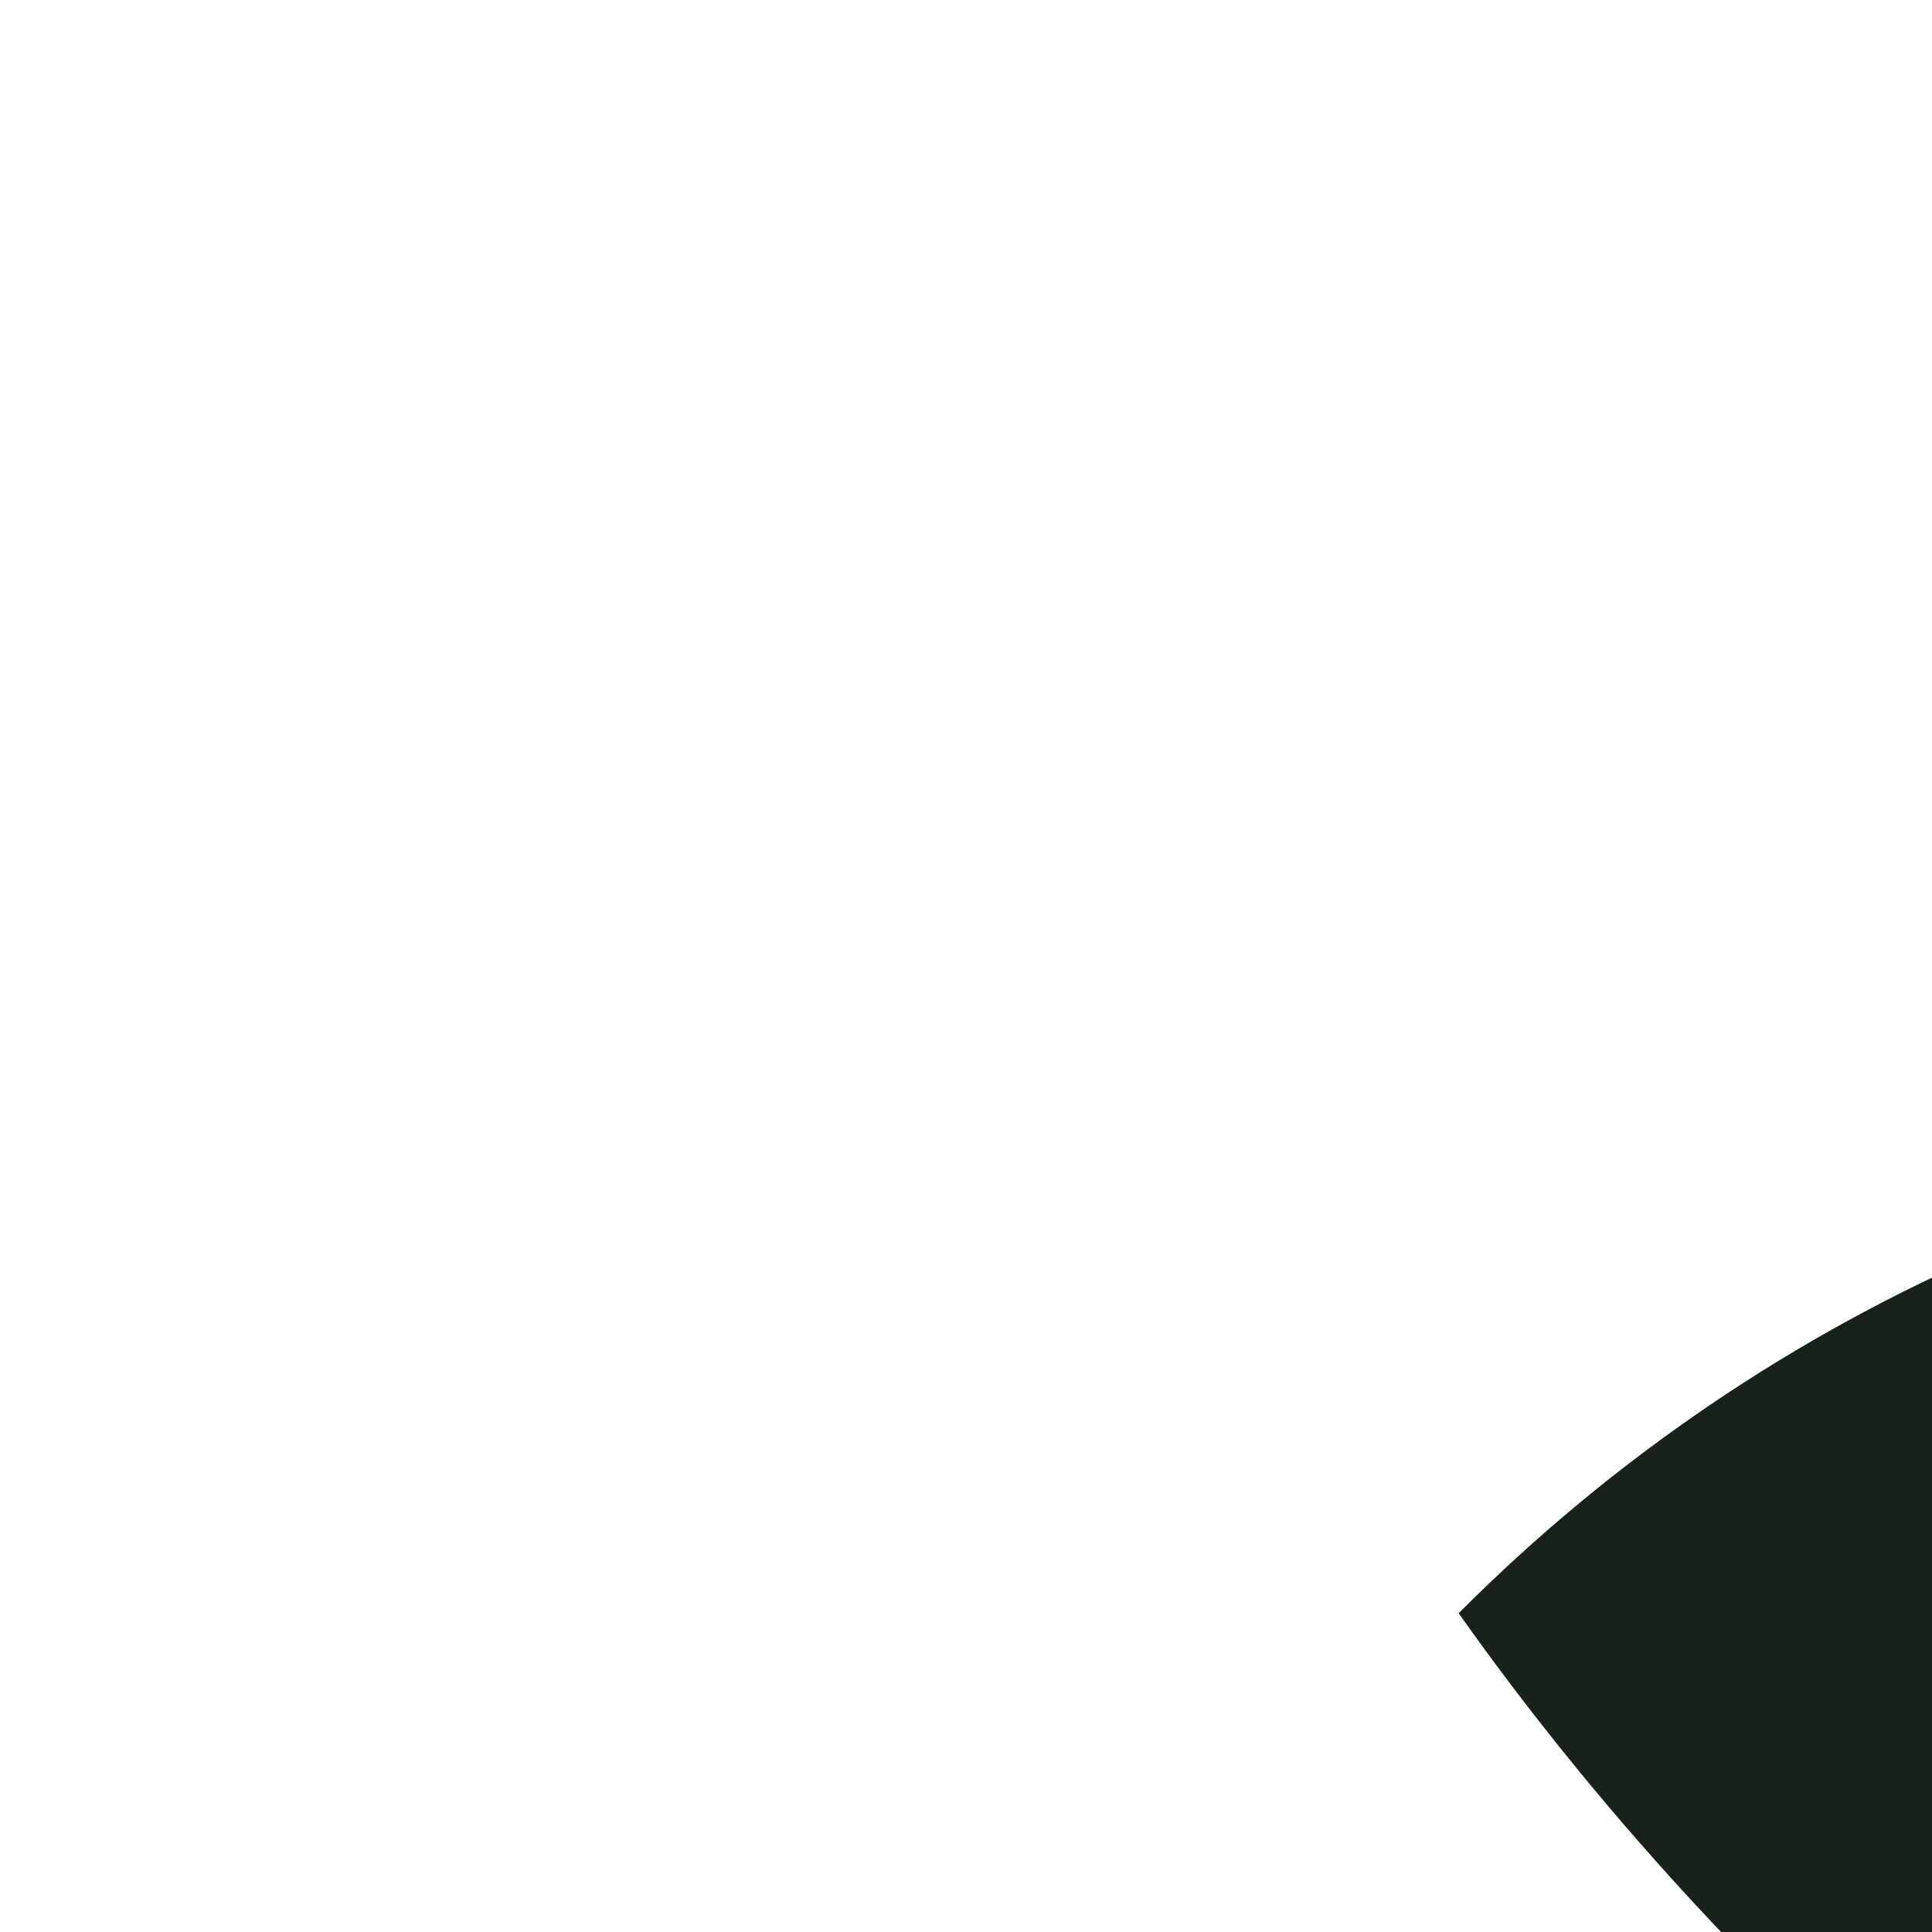 <svg xmlns="http://www.w3.org/2000/svg" xmlns:xlink="http://www.w3.org/1999/xlink" width="400" height="400" viewbox="0 0 1133.86 1133.86">
  <defs>
    <style>
      .cls-1 {
        fill: #19211b;
      }
      .cls-2 {
        fill: url("#Dégradé_sans_nom_23");
      }
      .cls-3 {
        fill: url("#Dégradé_sans_nom_51");
      }
      .cls-4 {
        fill: url("#Dégradé_sans_nom_51-2");
      }
      .cls-5 {
        fill: url("#Dégradé_sans_nom_5");
      }
      .cls-6 {
        fill: url("#Dégradé_sans_nom_5-2");
      }
      .cls-7 {
        fill: url("#Dégradé_sans_nom_5-3");
      }
    </style>
    <lineargradient id="Dégradé_sans_nom_23" x1="307.42" y1="170.43" x2="687.71" y2="829.1" gradientunits="userSpaceOnUse"><stop offset="0" stop-color="#fec576"/><stop offset="1" stop-color="#e07433"/></lineargradient>
    <lineargradient id="Dégradé_sans_nom_51" x1="82.02" y1="478.59" x2="672.74" y2="819.64" gradientunits="userSpaceOnUse"><stop offset="0" stop-color="#fbac44"/><stop offset="1" stop-color="#d45a32"/></lineargradient><lineargradient id="Dégradé_sans_nom_51-2" x1="597.98" y1="215.8" x2="744.26" y2="469.15" xlink:href="#Dégradé_sans_nom_51"/>
    <lineargradient id="Dégradé_sans_nom_5" x1="653.81" y1="159.19" x2="653.81" y2="550.5" gradientunits="userSpaceOnUse"><stop offset="0" stop-color="#65c18d"/><stop offset="0.22" stop-color="#68be8b"/><stop offset="0.39" stop-color="#70b483"/><stop offset="0.56" stop-color="#7fa276"/><stop offset="0.71" stop-color="#938a63"/><stop offset="0.86" stop-color="#ad6b4c"/><stop offset="1" stop-color="#cc4730"/></lineargradient><lineargradient id="Dégradé_sans_nom_5-2" x1="176.18" y1="558.56" x2="357.91" y2="558.56" xlink:href="#Dégradé_sans_nom_5"/><lineargradient id="Dégradé_sans_nom_5-3" x1="127.7" y1="788.86" x2="499.22" y2="788.86" xlink:href="#Dégradé_sans_nom_5"/></defs>
  <title>uFix</title>
  <g id="fondsNoir"><path class="cls-1" d="M746.77,740.3a438,438,0,0,0-34.17,34.33c-4.25,4.72-25.45,31-58.15,64.76-42.47,43.88-107.87,71-173.57,86.34a350.77,350.77,0,0,0,69.43,6.93c168.67,0,309.89-119.59,343.43-278.41A426.25,426.25,0,0,0,746.77,740.3Z"/><path class="cls-1" d="M428.86,465.79c2.66-9.77,39.05-154,147.25-234.17-8.52-.65-17.11-1-25.8-1C453.36,230.61,365.54,270.19,302,334,330.53,374.36,371.16,420.55,428.86,465.79Z"/><path class="cls-1" d="M740,286.53C700.56,342,686.16,413,737.22,500.92a294.9,294.9,0,0,0,19.85,29.45c37.76-18.17,3.68-68.92,3.68-68.92s35.06,21.79,125.8,44.13c2.06.51,4.33,1.1,6.75,1.74C873.33,415,817,336.17,740,286.53Z"/><path class="cls-1" d="M344.82,865.94c48.28-4.76,91.17-15.77,115.78-37.88C414.26,819.13,282.34,781.84,201,616,211,718.66,265.47,808.46,344.82,865.94Z"/><path class="cls-1" d="M314.39,593.67c-19.6-28.5-56.51-86.27-80.7-163.5a347.42,347.42,0,0,0-27.81,83.95C247,557.43,289.17,581.73,314.39,593.67Z"/></g>
  <g id="phoenix"><path id="corp" class="cls-2" d="M749.6,533.06c-1.86.58-3.52,1.16-4.93,1.48a350.65,350.65,0,0,1-25-35.94C583.7,274,873.16,165.41,879.38,159.19c-231.08,0-314,153.08-314,153.08s12.88-73.84,95.7-123.07C485.61,239,431.51,453.79,428.24,465.79c-151.68-118.93-185.5-244.42-192-254.24-42.55,218.23,99.3,384.09,101.48,391.73-109.12-21.82-155-117.85-161.49-124.39C243.83,785.5,467.11,804.05,476.93,806.24,413.64,953.54,140.79,857.74,127.7,861c57.62,14.24,110.2,29.66,155.55,43.94,56.41,15.22,266.42,5.13,359.18-90.7,30.49-31.51,50.27-56,54.23-60.39a406.72,406.72,0,0,1,31.87-32c139-124.88,311.71-103.28,323.85-103.28-22.41-42.51-59-71.1-94.79-89-17.19-8.59-53-19.4-71.66-24-90.74-22.34-125.8-44.13-125.8-44.13S798.06,517.92,749.6,533.06Z"/>
    <g id="ailes"><path class="cls-3" d="M729.21,721.84a406.72,406.72,0,0,0-31.87,32c-4.17,4.64-25.89,31.55-59.2,65.48C546.93,912.27,412.27,940.46,286.71,906c-97.34-26.72-159-45-159-45,13.09-3.27,311,50.1,349.23-54.77-9.82-2.19-233.1-20.74-300.75-327.35,6.54,6.54,52.37,102.57,161.49,124.39-2.18-7.64-144-173.5-101.48-391.73C236.19,211.55,239.5,587.25,729.21,721.84Z"/><path class="cls-4" d="M428.24,465.79S469.68,244.17,661.09,189.2c-9.75,6.12-78.18,51.5-95.7,123.07,2.84-4.75,83.14-154.76,314-153.08-6,2.83-328.58,113.64-201.19,348.11C667.41,509,544.9,548.9,428.24,465.79Z"/></g>
    <g id="ombres"><path class="cls-5" d="M719.42,498.27c6.78,12.12,15.71,24.2,25.25,36.27,0,0-179.17,65.47-316.43-68.75,79.39,59.67,190.57,51.64,250,41.51,0,0-155.62-233.38,201.19-348.11C871.11,163.48,597.05,279.69,719.42,498.27Z"/><path class="cls-6" d="M176.18,478.89C248,575.11,337.67,603.28,337.67,603.28s17.63,30.61,20.24,35C357.91,638.23,236.53,622.58,176.18,478.89Z"/><path class="cls-7" d="M499.22,794.46S487.06,916.08,127.7,861c95.3,8.18,311.87,27.66,349.23-54.77,0,0-100.78-3.38-192.29-103.84C406.27,811.26,499.22,794.46,499.22,794.46Z"/></g>
  </g>
</svg>
